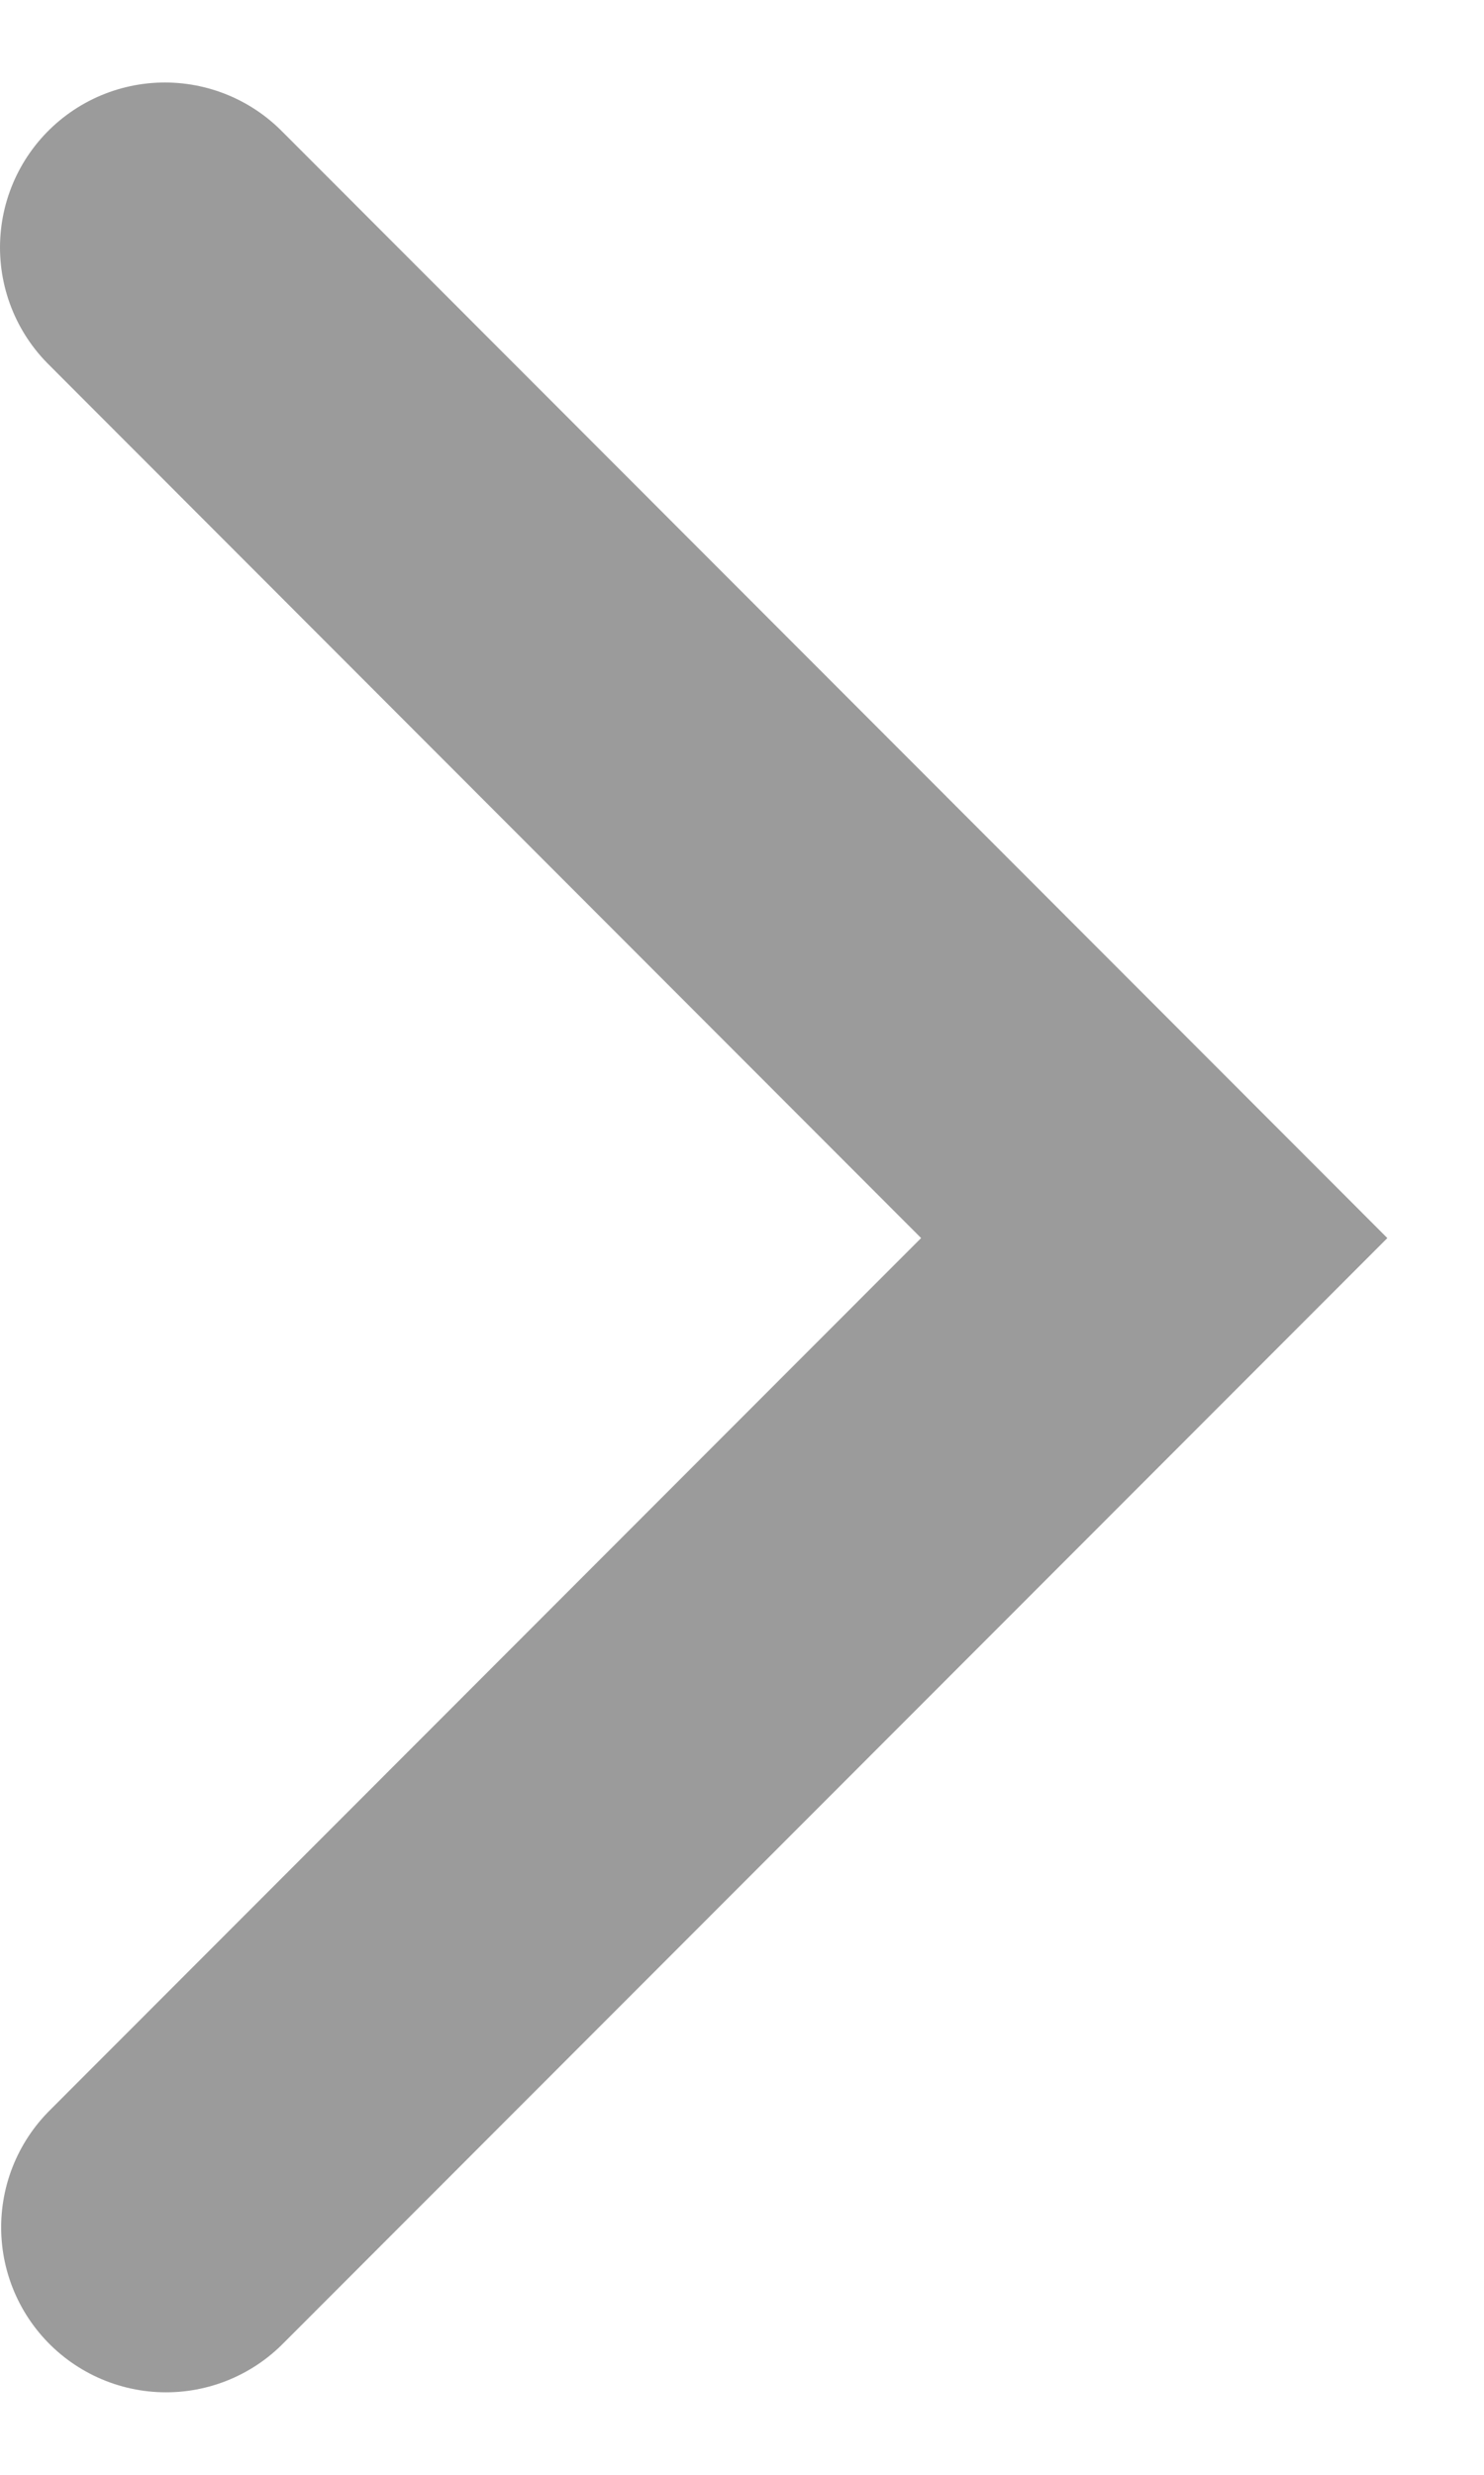 <svg width="9" height="15" viewBox="0 0 9 15" fill="none" xmlns="http://www.w3.org/2000/svg">
<path d="M1.007 13.5L7 7.504L1 1.5" stroke="#9B9B9B" stroke-width="2" stroke-miterlimit="10" stroke-linecap="round"/>
</svg>
